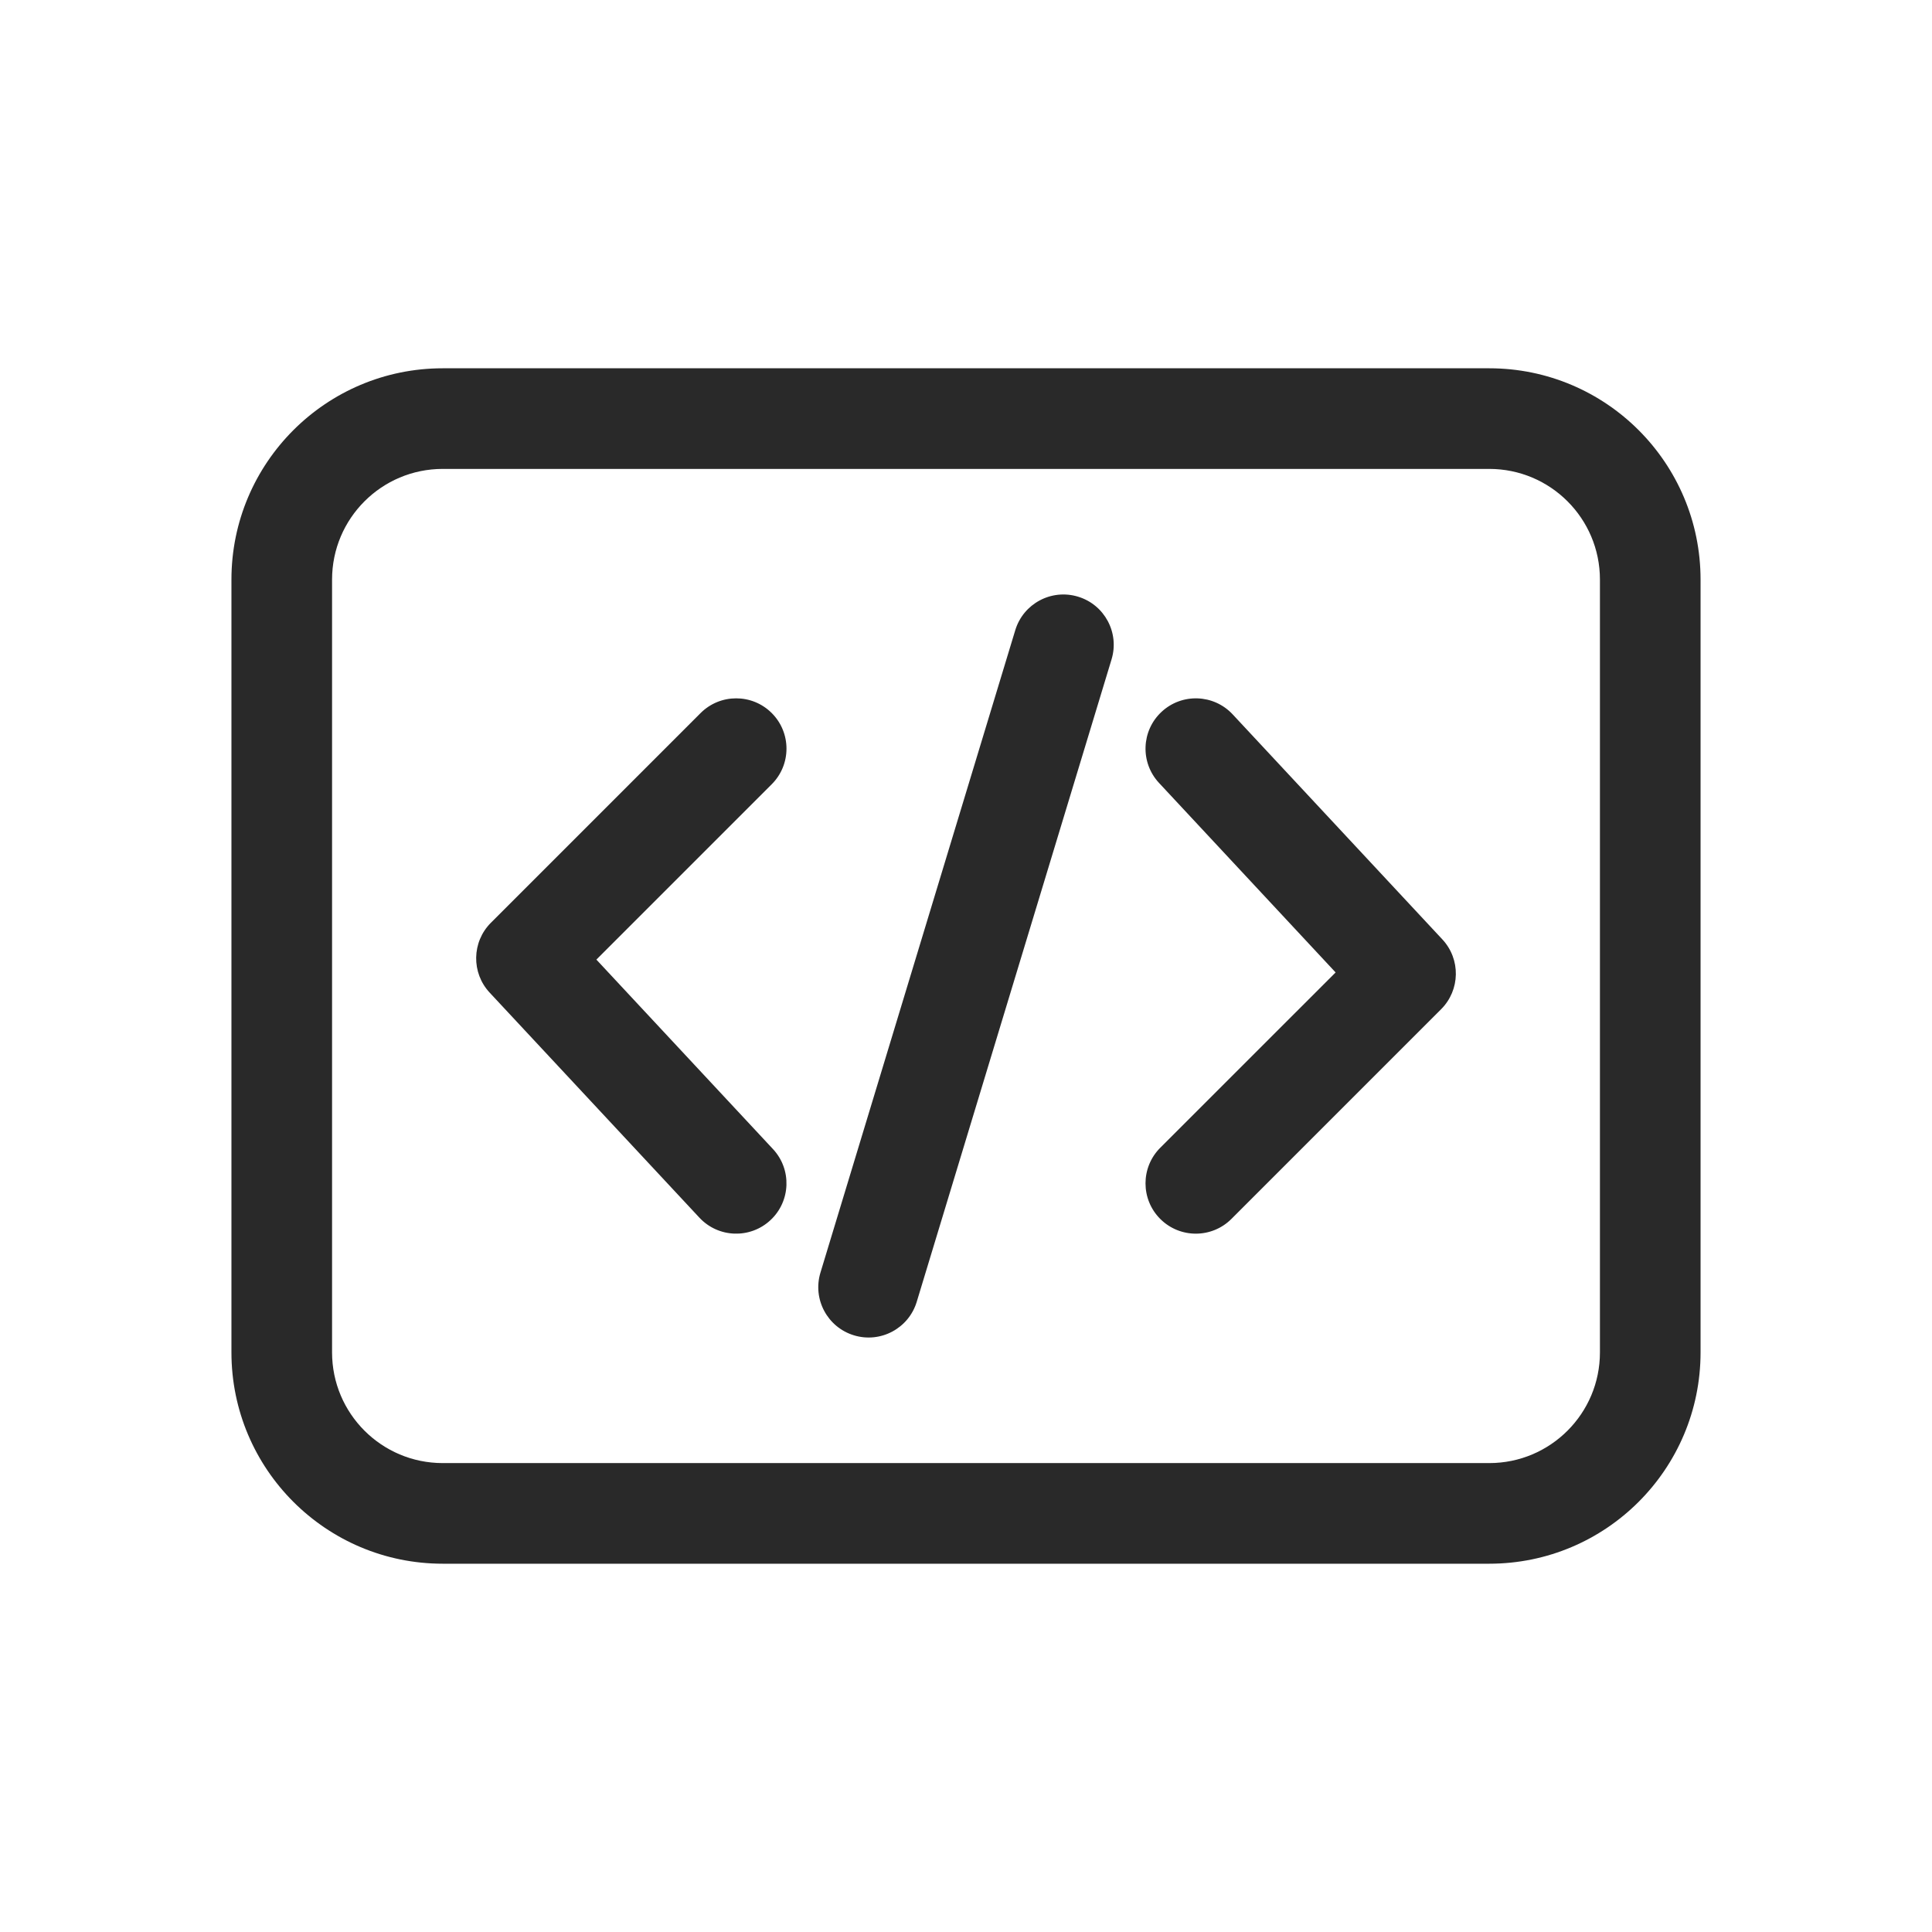 <svg width="48" height="48" viewBox="0 0 48 48" xmlns="http://www.w3.org/2000/svg">
<path fill-rule="evenodd" d="M8.25 14.4C8.25 12.881 9.481 11.65 11 11.65H37C38.519 11.65 39.75 12.881 39.75 14.4V33.6C39.75 35.119 38.519 36.35 37 36.35H11C9.481 36.35 8.25 35.119 8.25 33.6V14.4ZM11 9.15C8.101 9.15 5.75 11.501 5.75 14.4V33.6C5.75 36.499 8.101 38.85 11 38.85H37C39.9 38.85 42.25 36.499 42.25 33.6V14.4C42.25 11.501 39.9 9.15 37 9.15H11ZM19.174 19.484C19.662 18.996 19.662 18.204 19.174 17.716C18.686 17.228 17.894 17.228 17.406 17.716L12.196 22.926C11.72 23.402 11.707 24.17 12.166 24.662L17.376 30.252C17.846 30.757 18.637 30.785 19.142 30.314C19.647 29.844 19.675 29.053 19.204 28.548L14.817 23.841L19.174 19.484ZM28.858 17.686C29.363 17.215 30.154 17.243 30.625 17.748L35.834 23.338C36.294 23.83 36.28 24.598 35.804 25.074L30.594 30.284C30.106 30.772 29.314 30.772 28.826 30.284C28.338 29.796 28.338 29.004 28.826 28.516L33.183 24.16L28.796 19.452C28.325 18.947 28.353 18.156 28.858 17.686ZM27.616 16.383C27.817 15.722 27.444 15.024 26.783 14.824C26.122 14.623 25.424 14.997 25.224 15.657L20.384 31.617C20.183 32.278 20.557 32.976 21.217 33.176C21.878 33.377 22.576 33.003 22.776 32.343L27.616 16.383Z" fill="#292929"/>
</svg>
